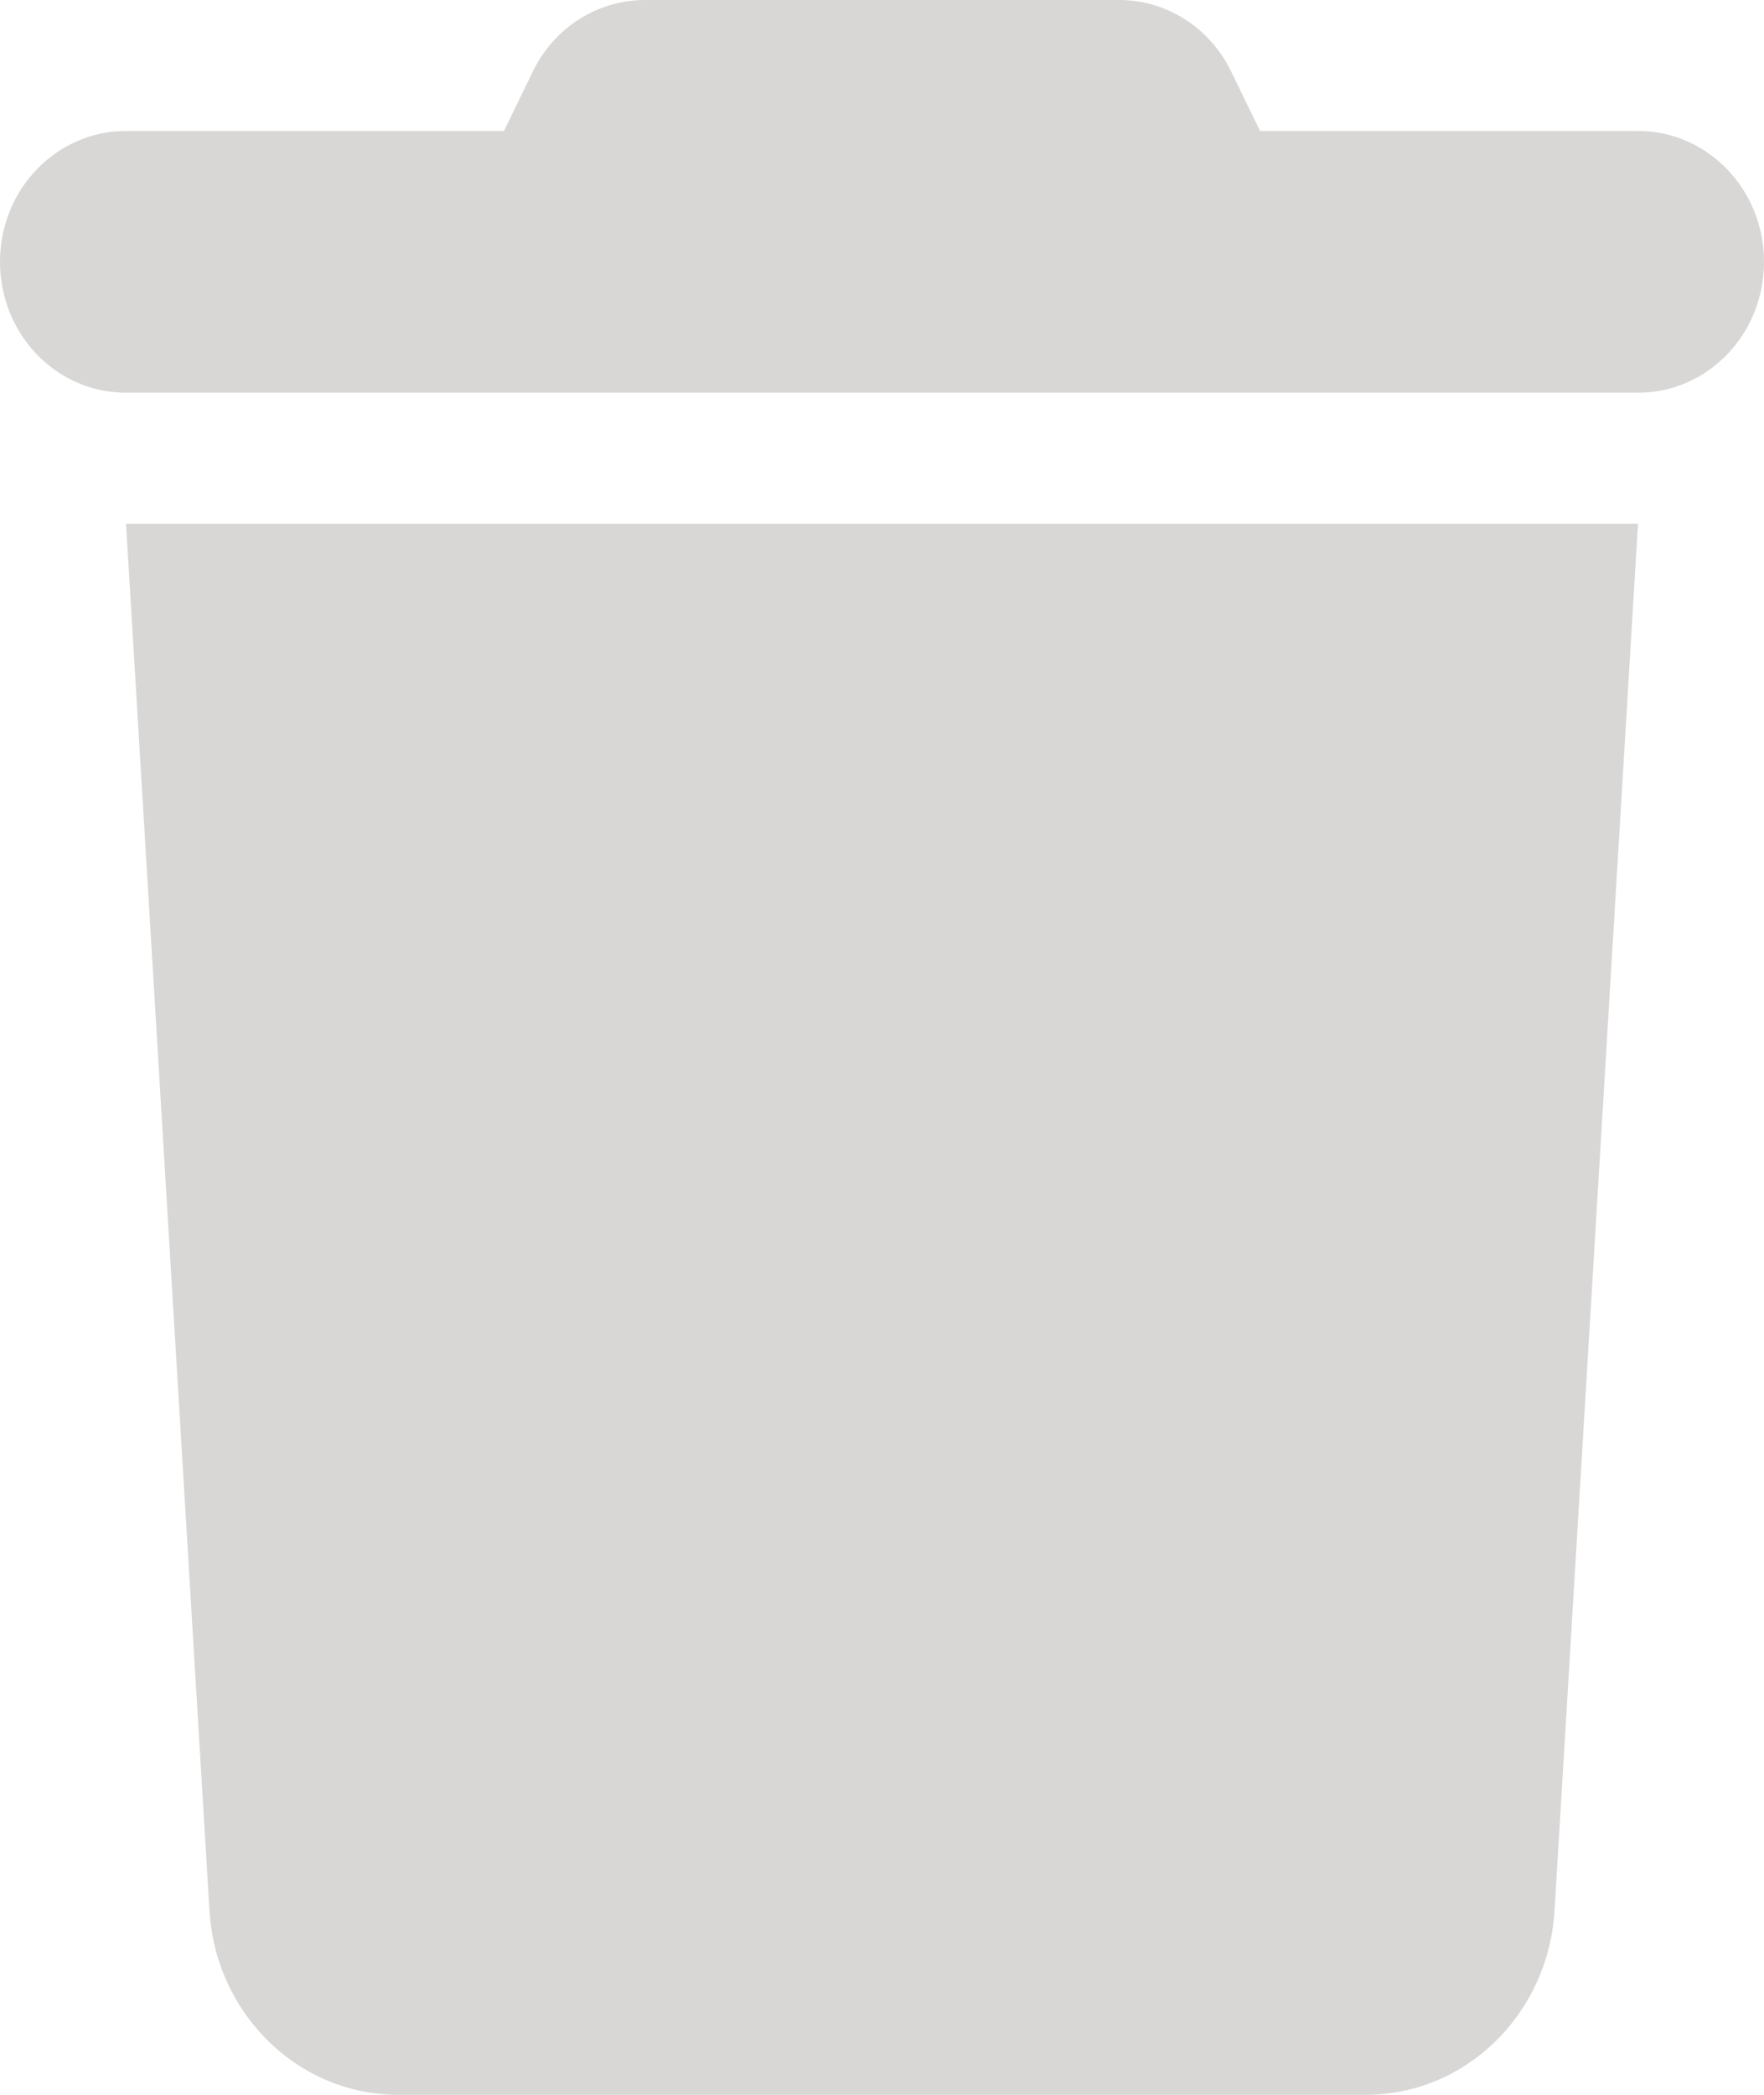 <svg width="16" height="19" viewBox="0 0 16 19" fill="none" xmlns="http://www.w3.org/2000/svg">
<path d="M4.829 0.657L4.571 1.188H1.143C0.511 1.188 0 1.718 0 2.375C0 3.032 0.511 3.562 1.143 3.562H14.857C15.489 3.562 16 3.032 16 2.375C16 1.718 15.489 1.188 14.857 1.188H11.429L11.171 0.657C10.979 0.252 10.582 0 10.15 0H5.85C5.418 0 5.021 0.252 4.829 0.657ZM14.857 4.75H1.143L1.9 17.33C1.957 18.269 2.707 19 3.611 19H12.389C13.293 19 14.043 18.269 14.1 17.33L14.857 4.75Z" fill="#D8D7D6"/>
</svg>
